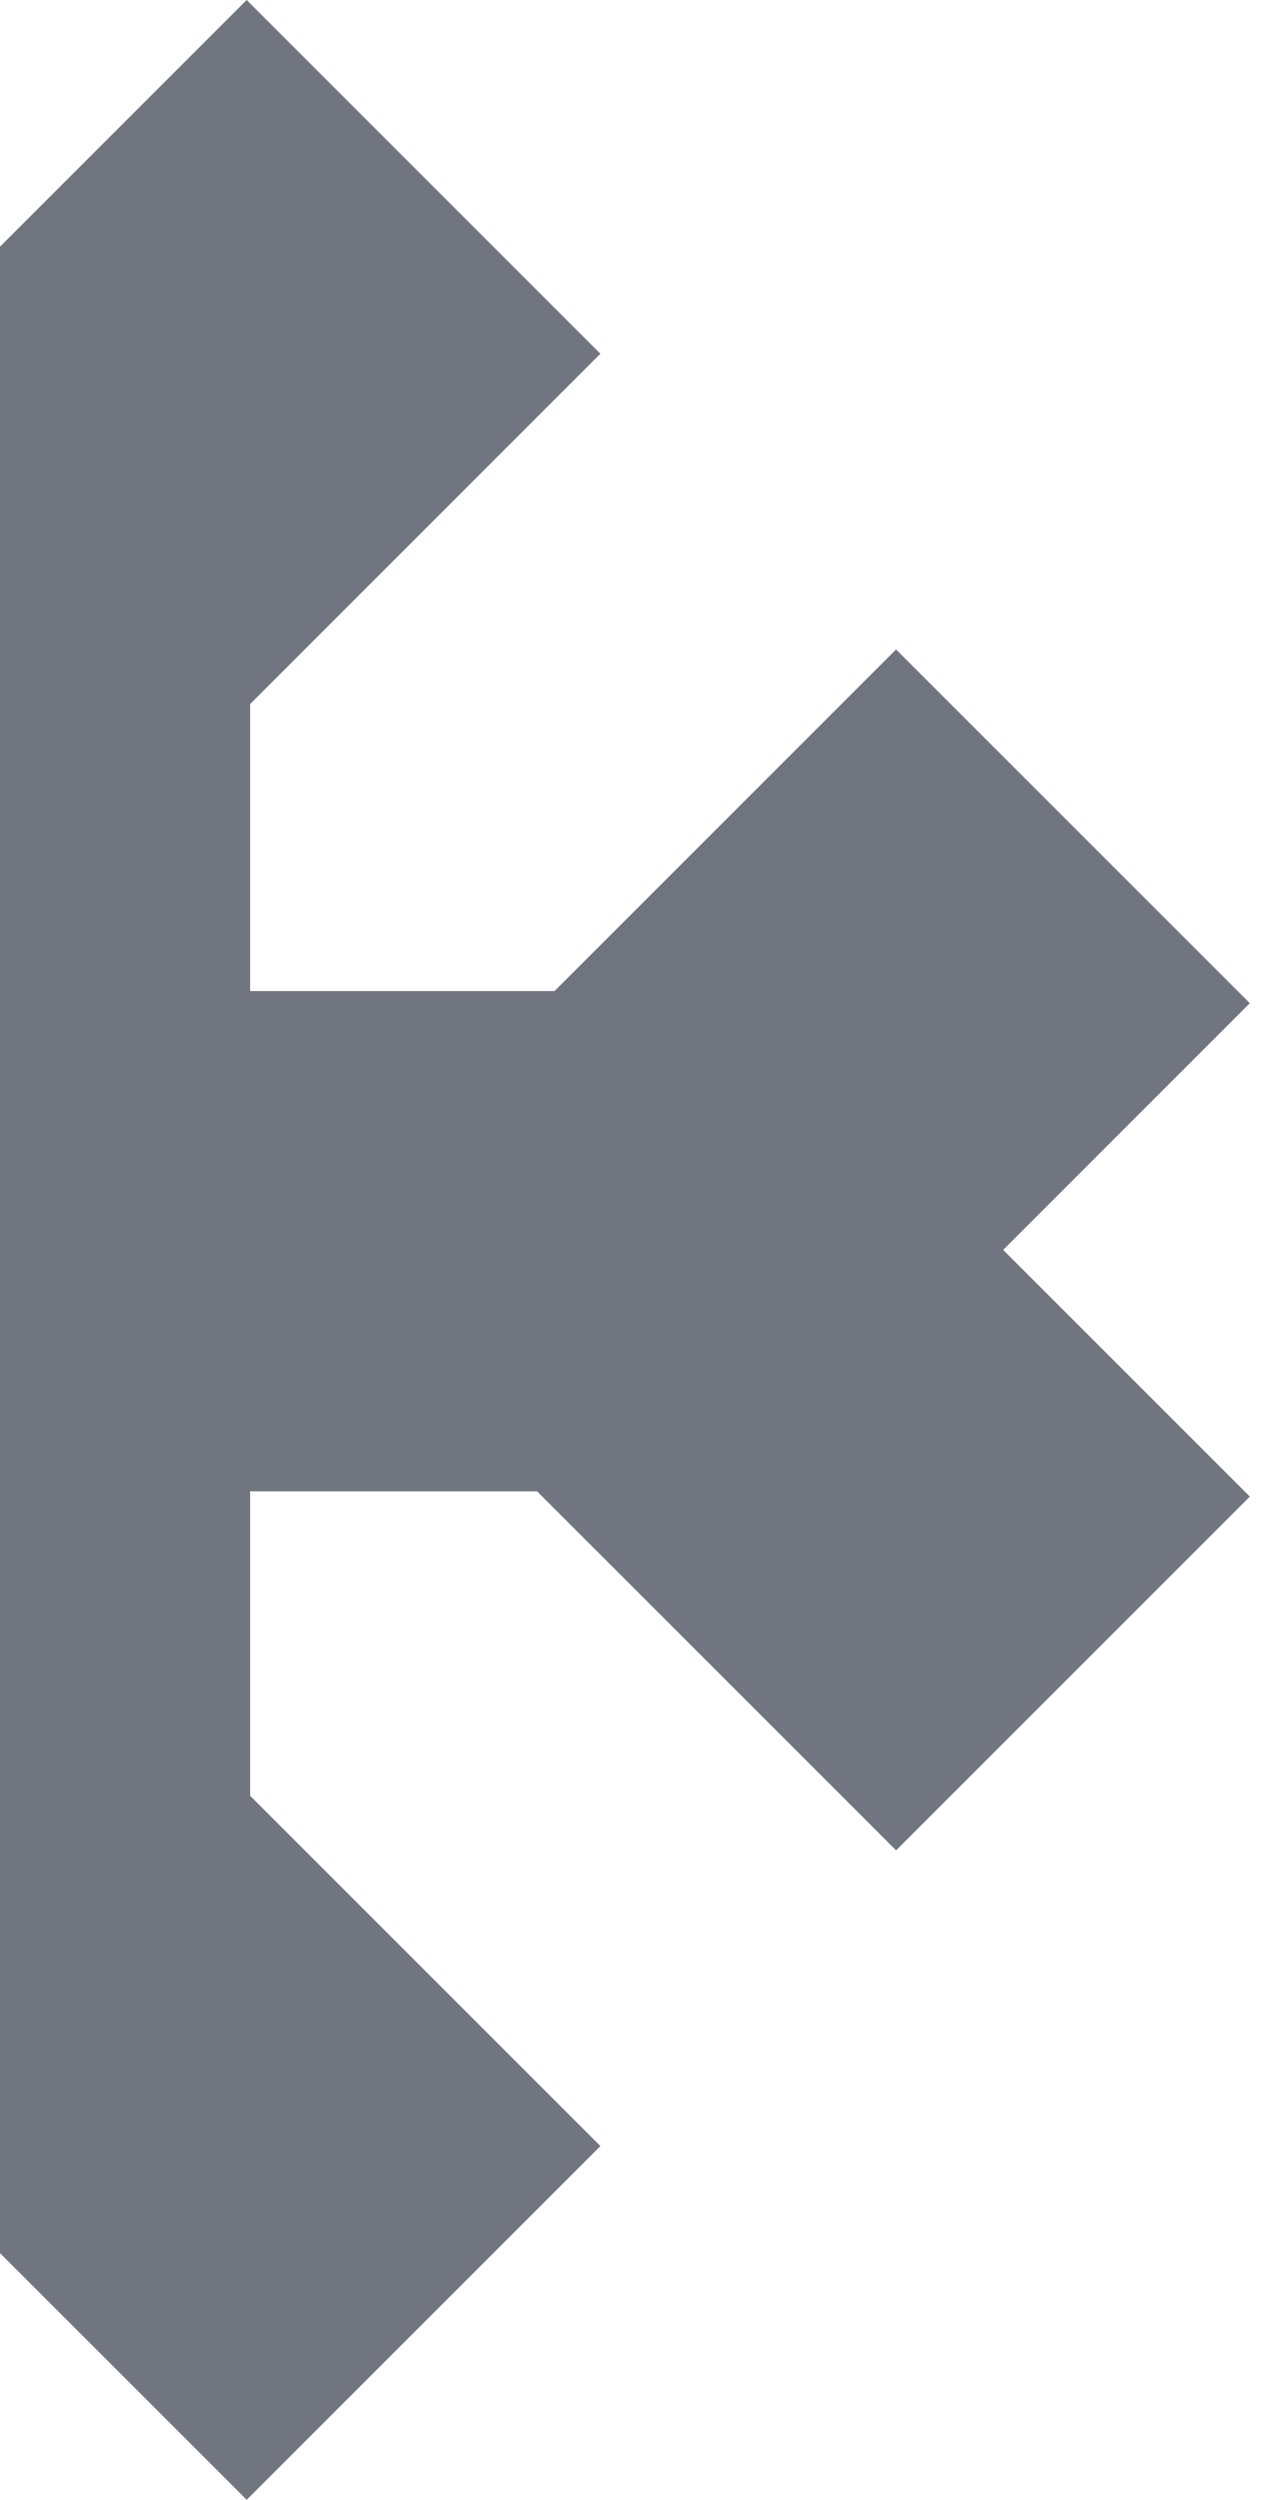 <svg width="30" height="59" viewBox="0 0 30 59" fill="none" xmlns="http://www.w3.org/2000/svg">
<path d="M29.5 23.677L21.15 15.329L13.089 23.39H5.904V16.617L14.171 8.349L5.822 0L0 5.822V53.178L5.823 59L14.172 50.651L5.904 42.383V35.198H12.677L21.151 43.671L29.5 35.322L23.678 29.5L29.5 23.677Z" fill="#71757F"/>
</svg>
